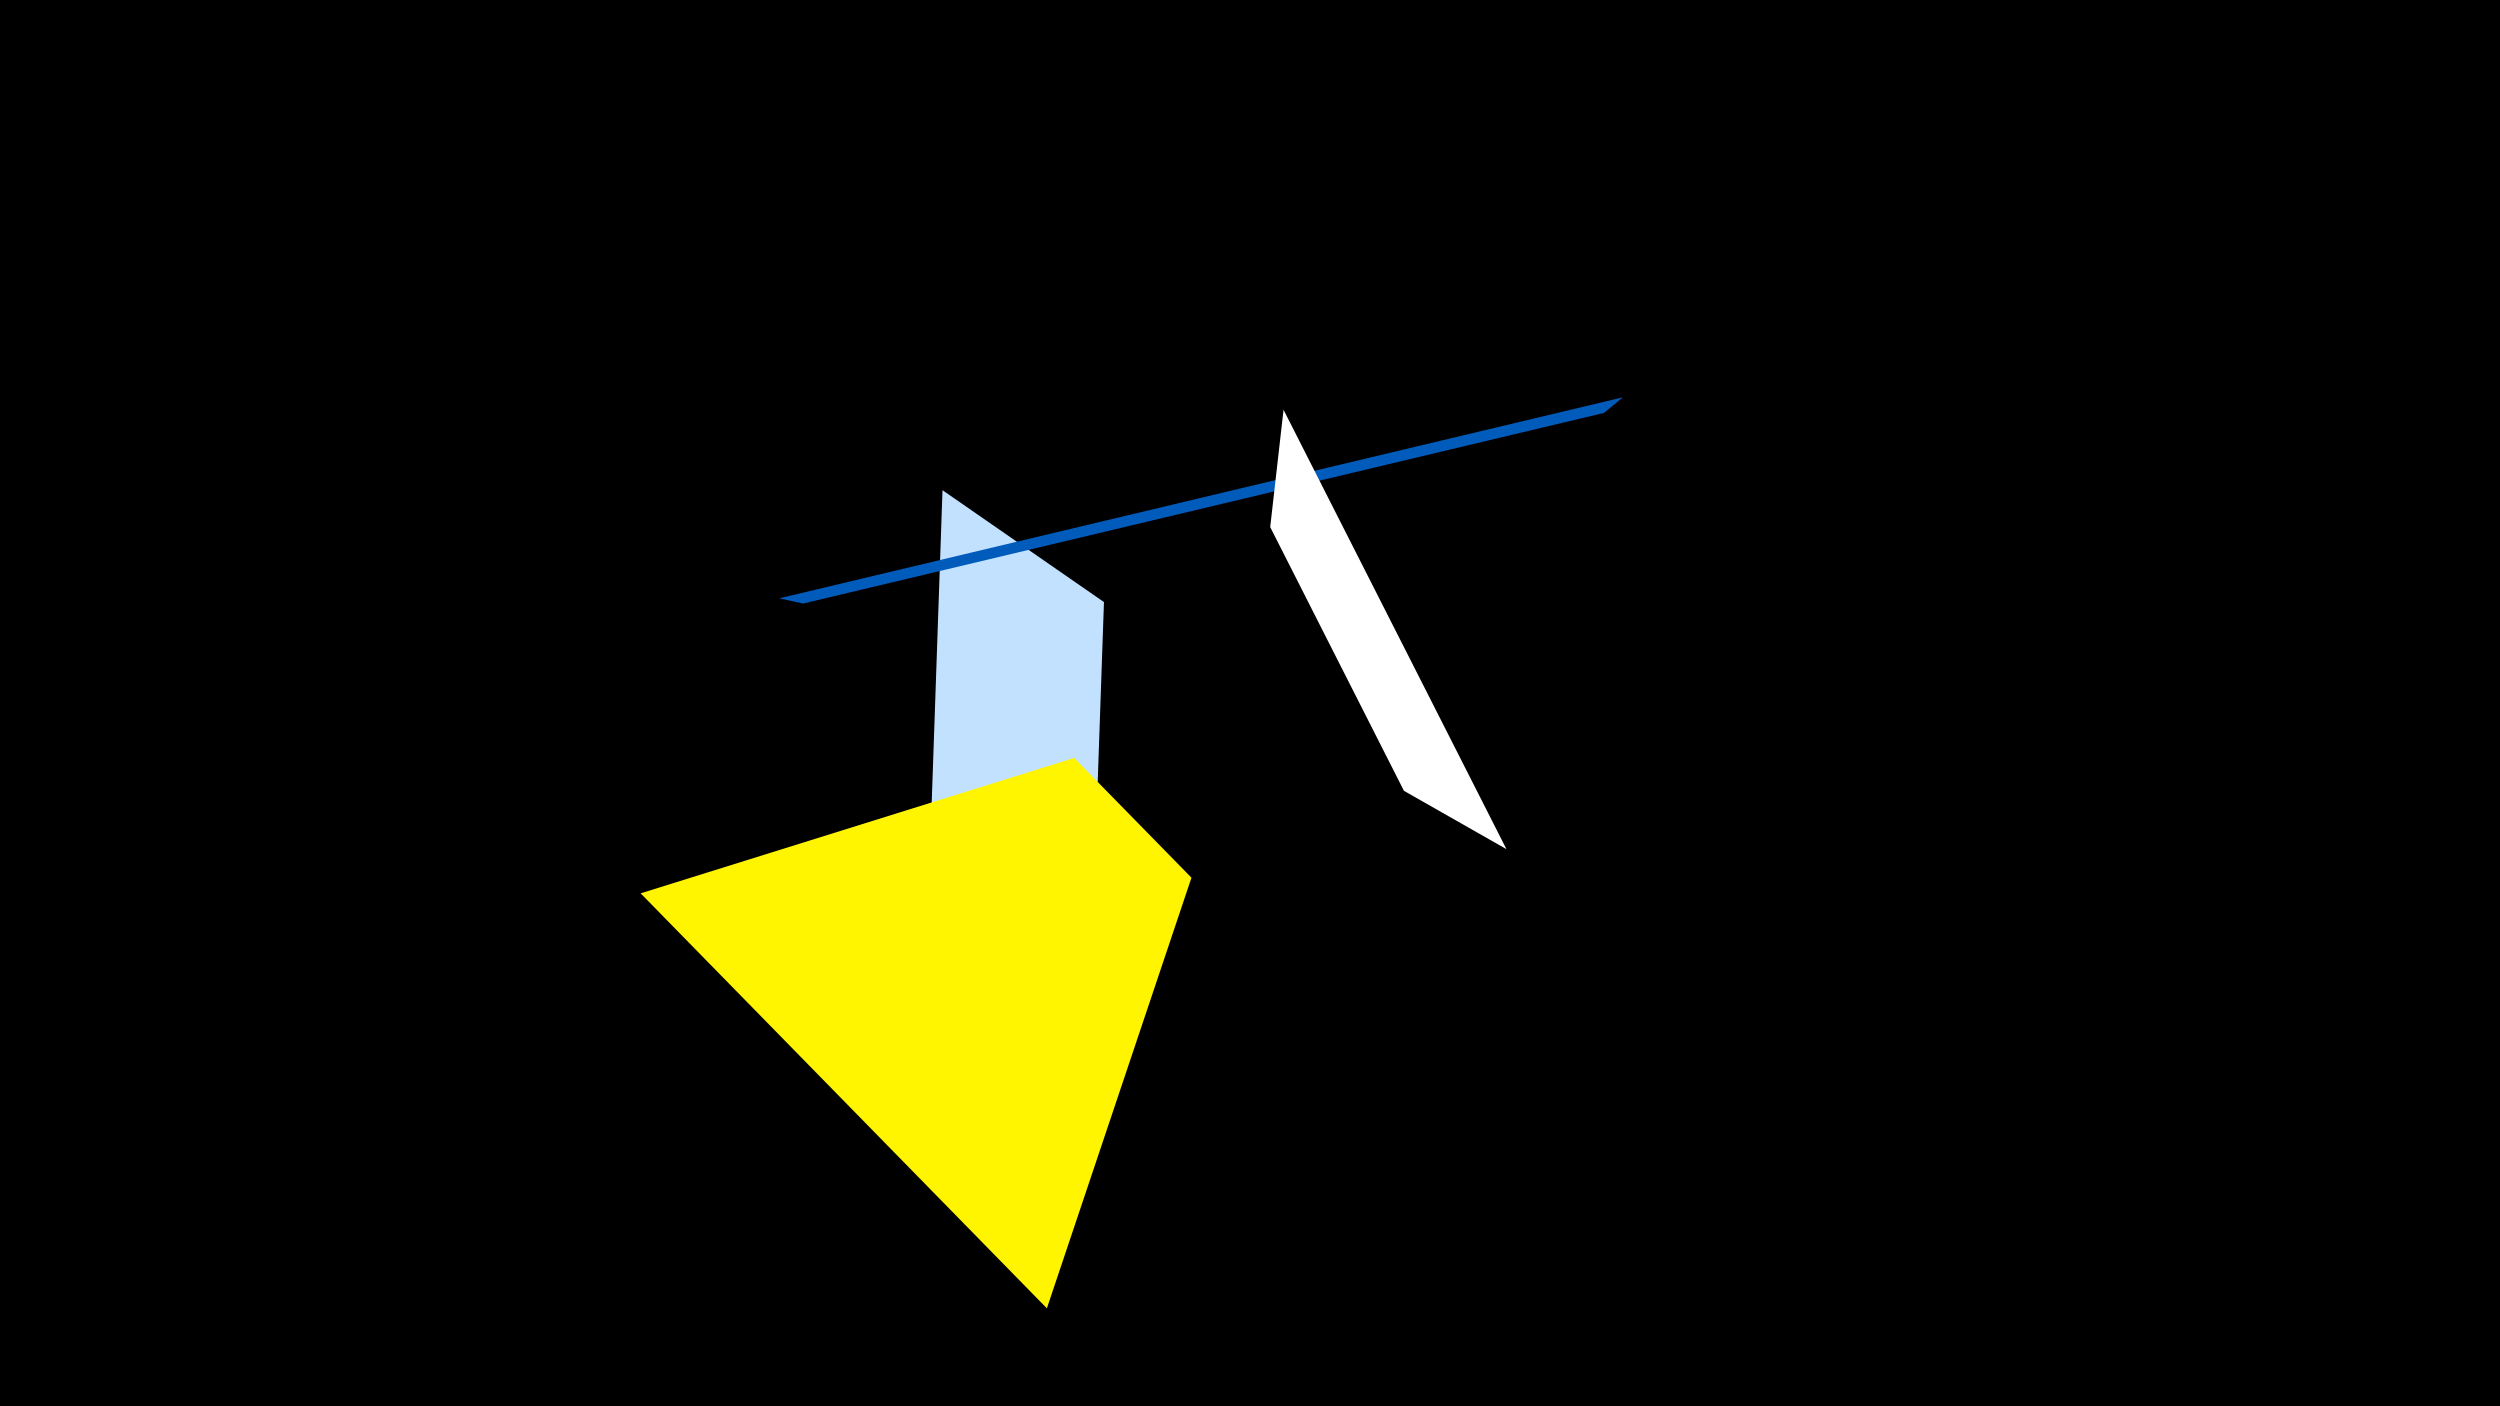 <svg width="1200" height="675" viewBox="-500 -500 1200 675" xmlns="http://www.w3.org/2000/svg"><title>19677</title><path d="M-500-500h1200v675h-1200z" fill="#000"/><path d="M-47.6-264.7l-6.7 194 81-48.2 3.2-92.1z" fill="#c2e1ff"/><path d="M-126-212.8l405-96.5-9.1 7.5-384.4 91.5z" fill="#005bbb"/><path d="M2.5 128l-195-199.2 208.1-65 56.3 57.5z" fill="#fff500"/><path d="M223.1-92.4l-107-210.9-6.4 56.3 64.2 126.6z" fill="#fff"/></svg>